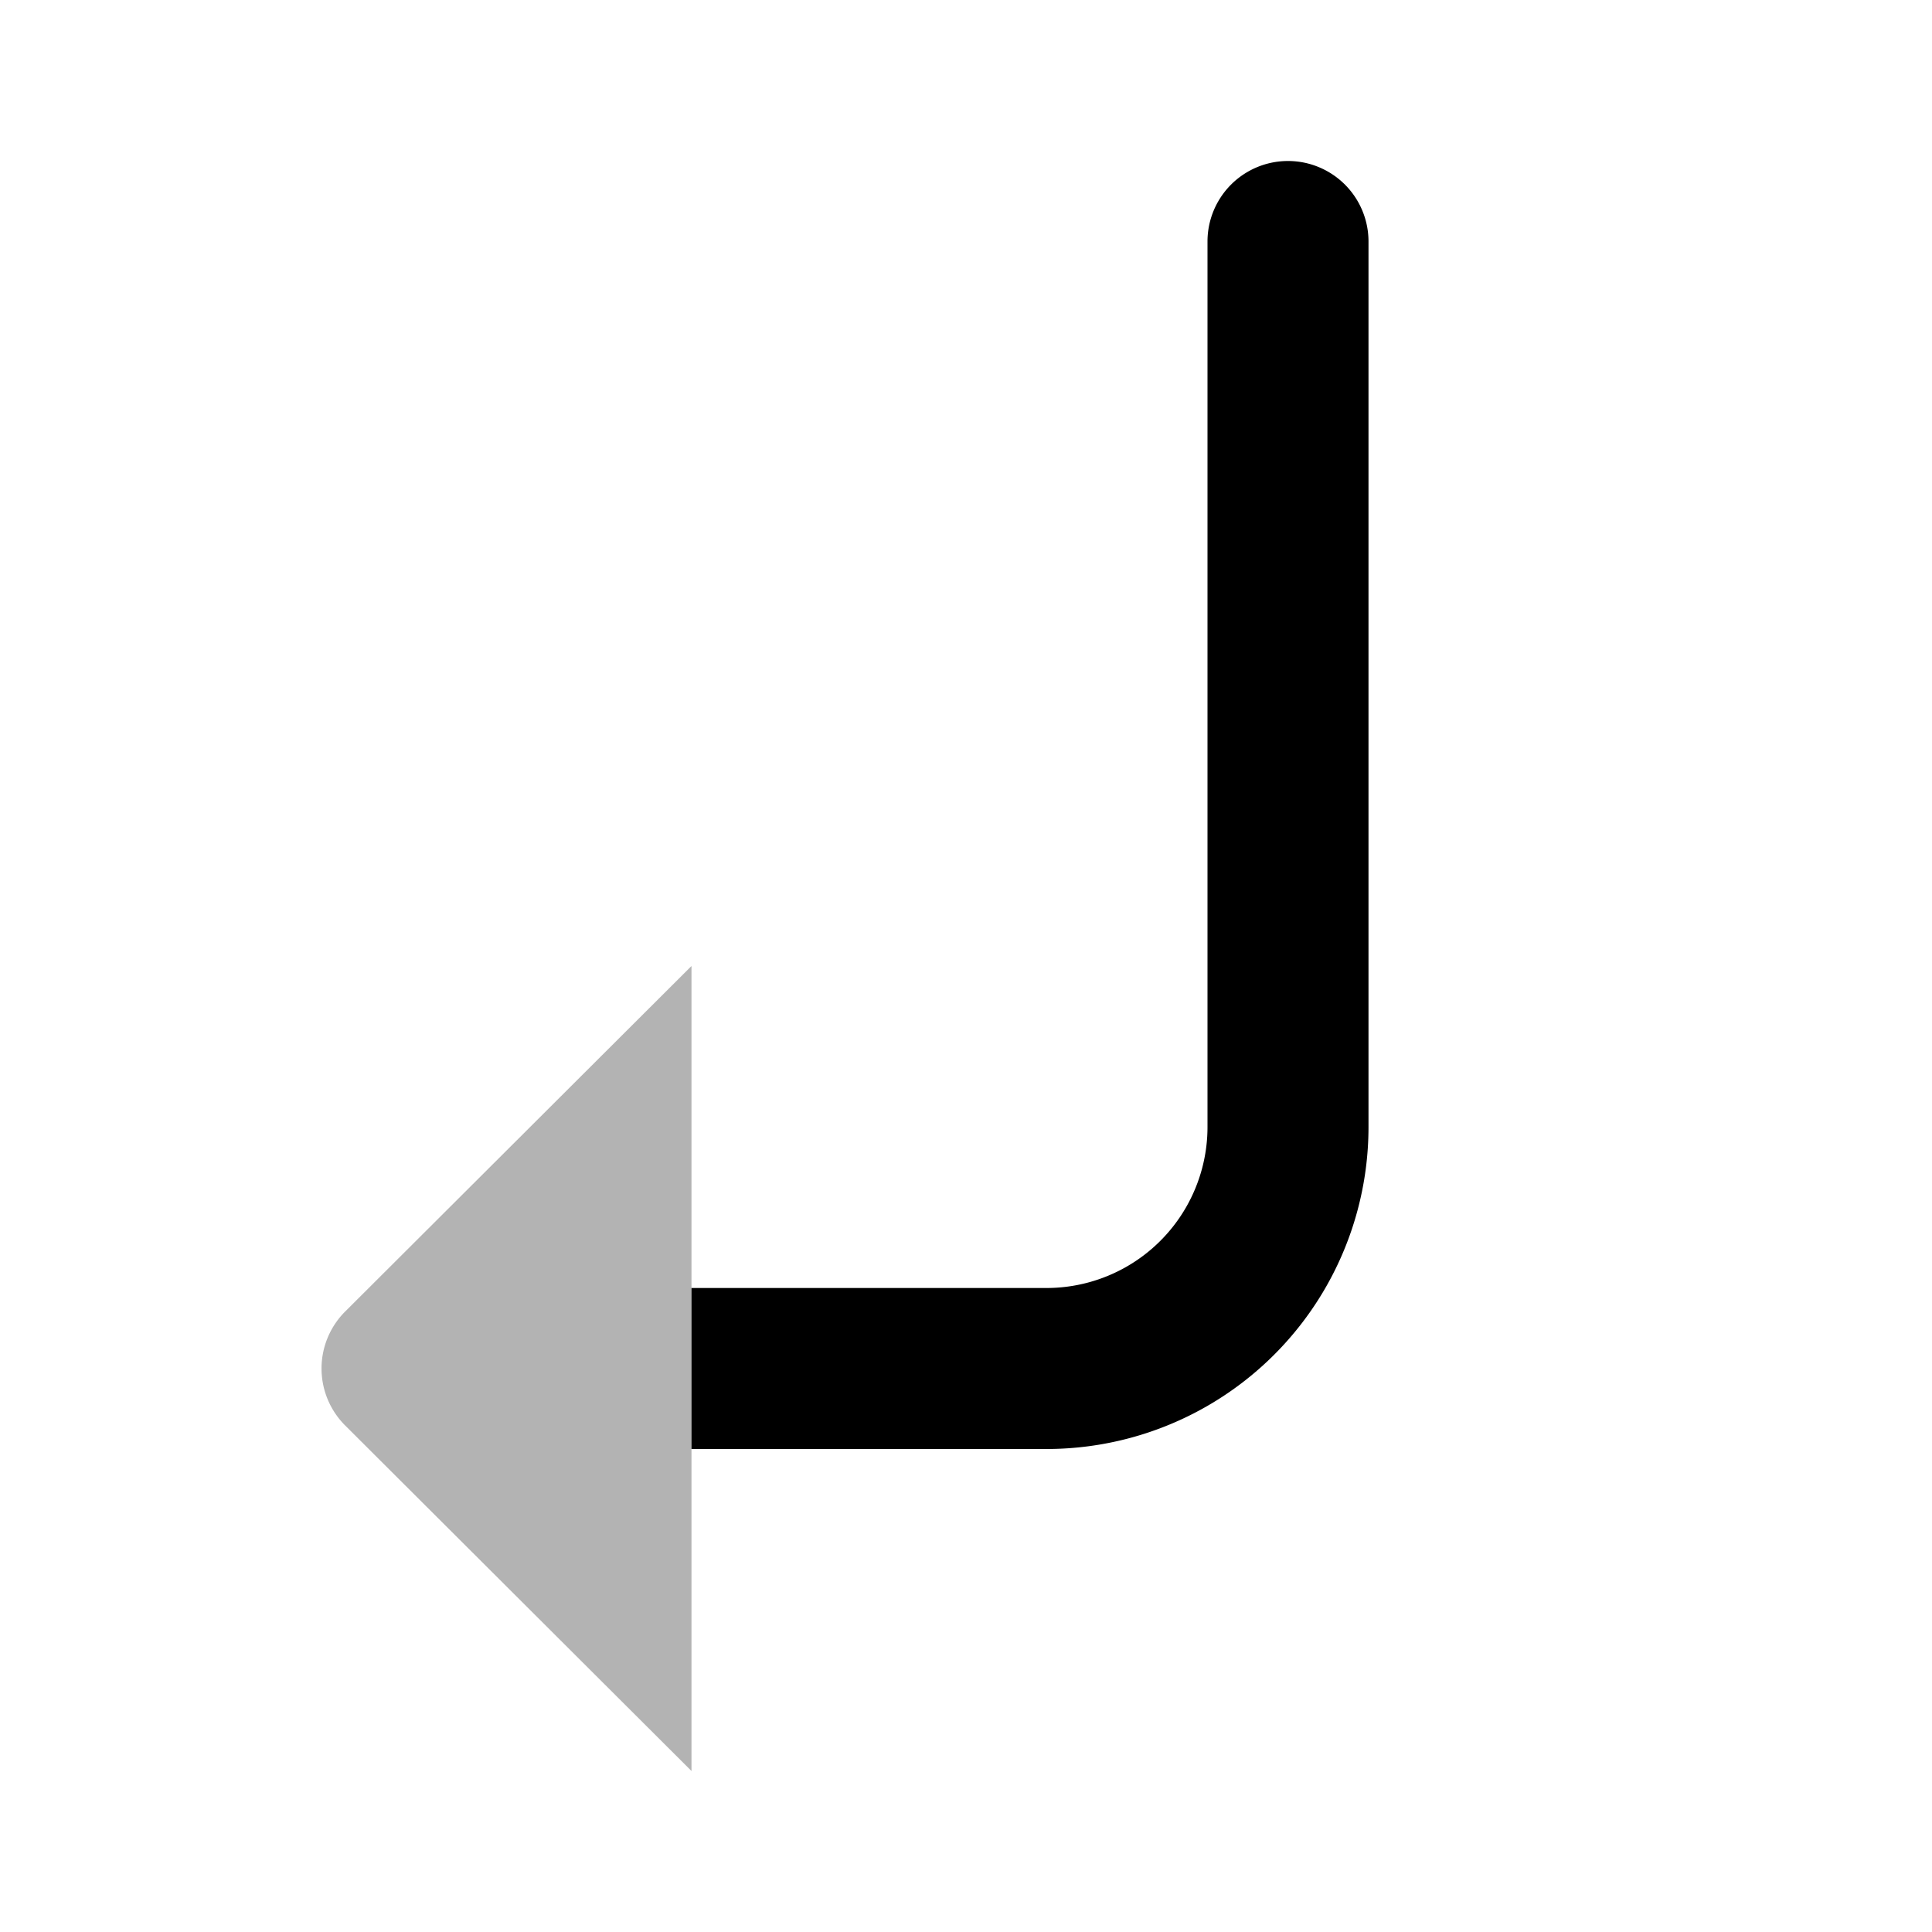 <svg width="1em" height="1em" xmlns="http://www.w3.org/2000/svg" viewBox="0 0 24 24"><defs><style>.cls-1{opacity:0.3;}</style></defs><g id="Arrows"><g id="arr041-050"><g id="arr048"><path d="M13,18H8.59V16H13a2,2,0,0,0,2-2V3a1,1,0,0,1,2,0V14A4,4,0,0,1,13,18Z"/><path class="cls-1" d="M8.59,12l-4.3,4.29a1,1,0,0,0,0,1.42L8.59,22Z"/></g></g></g></svg>